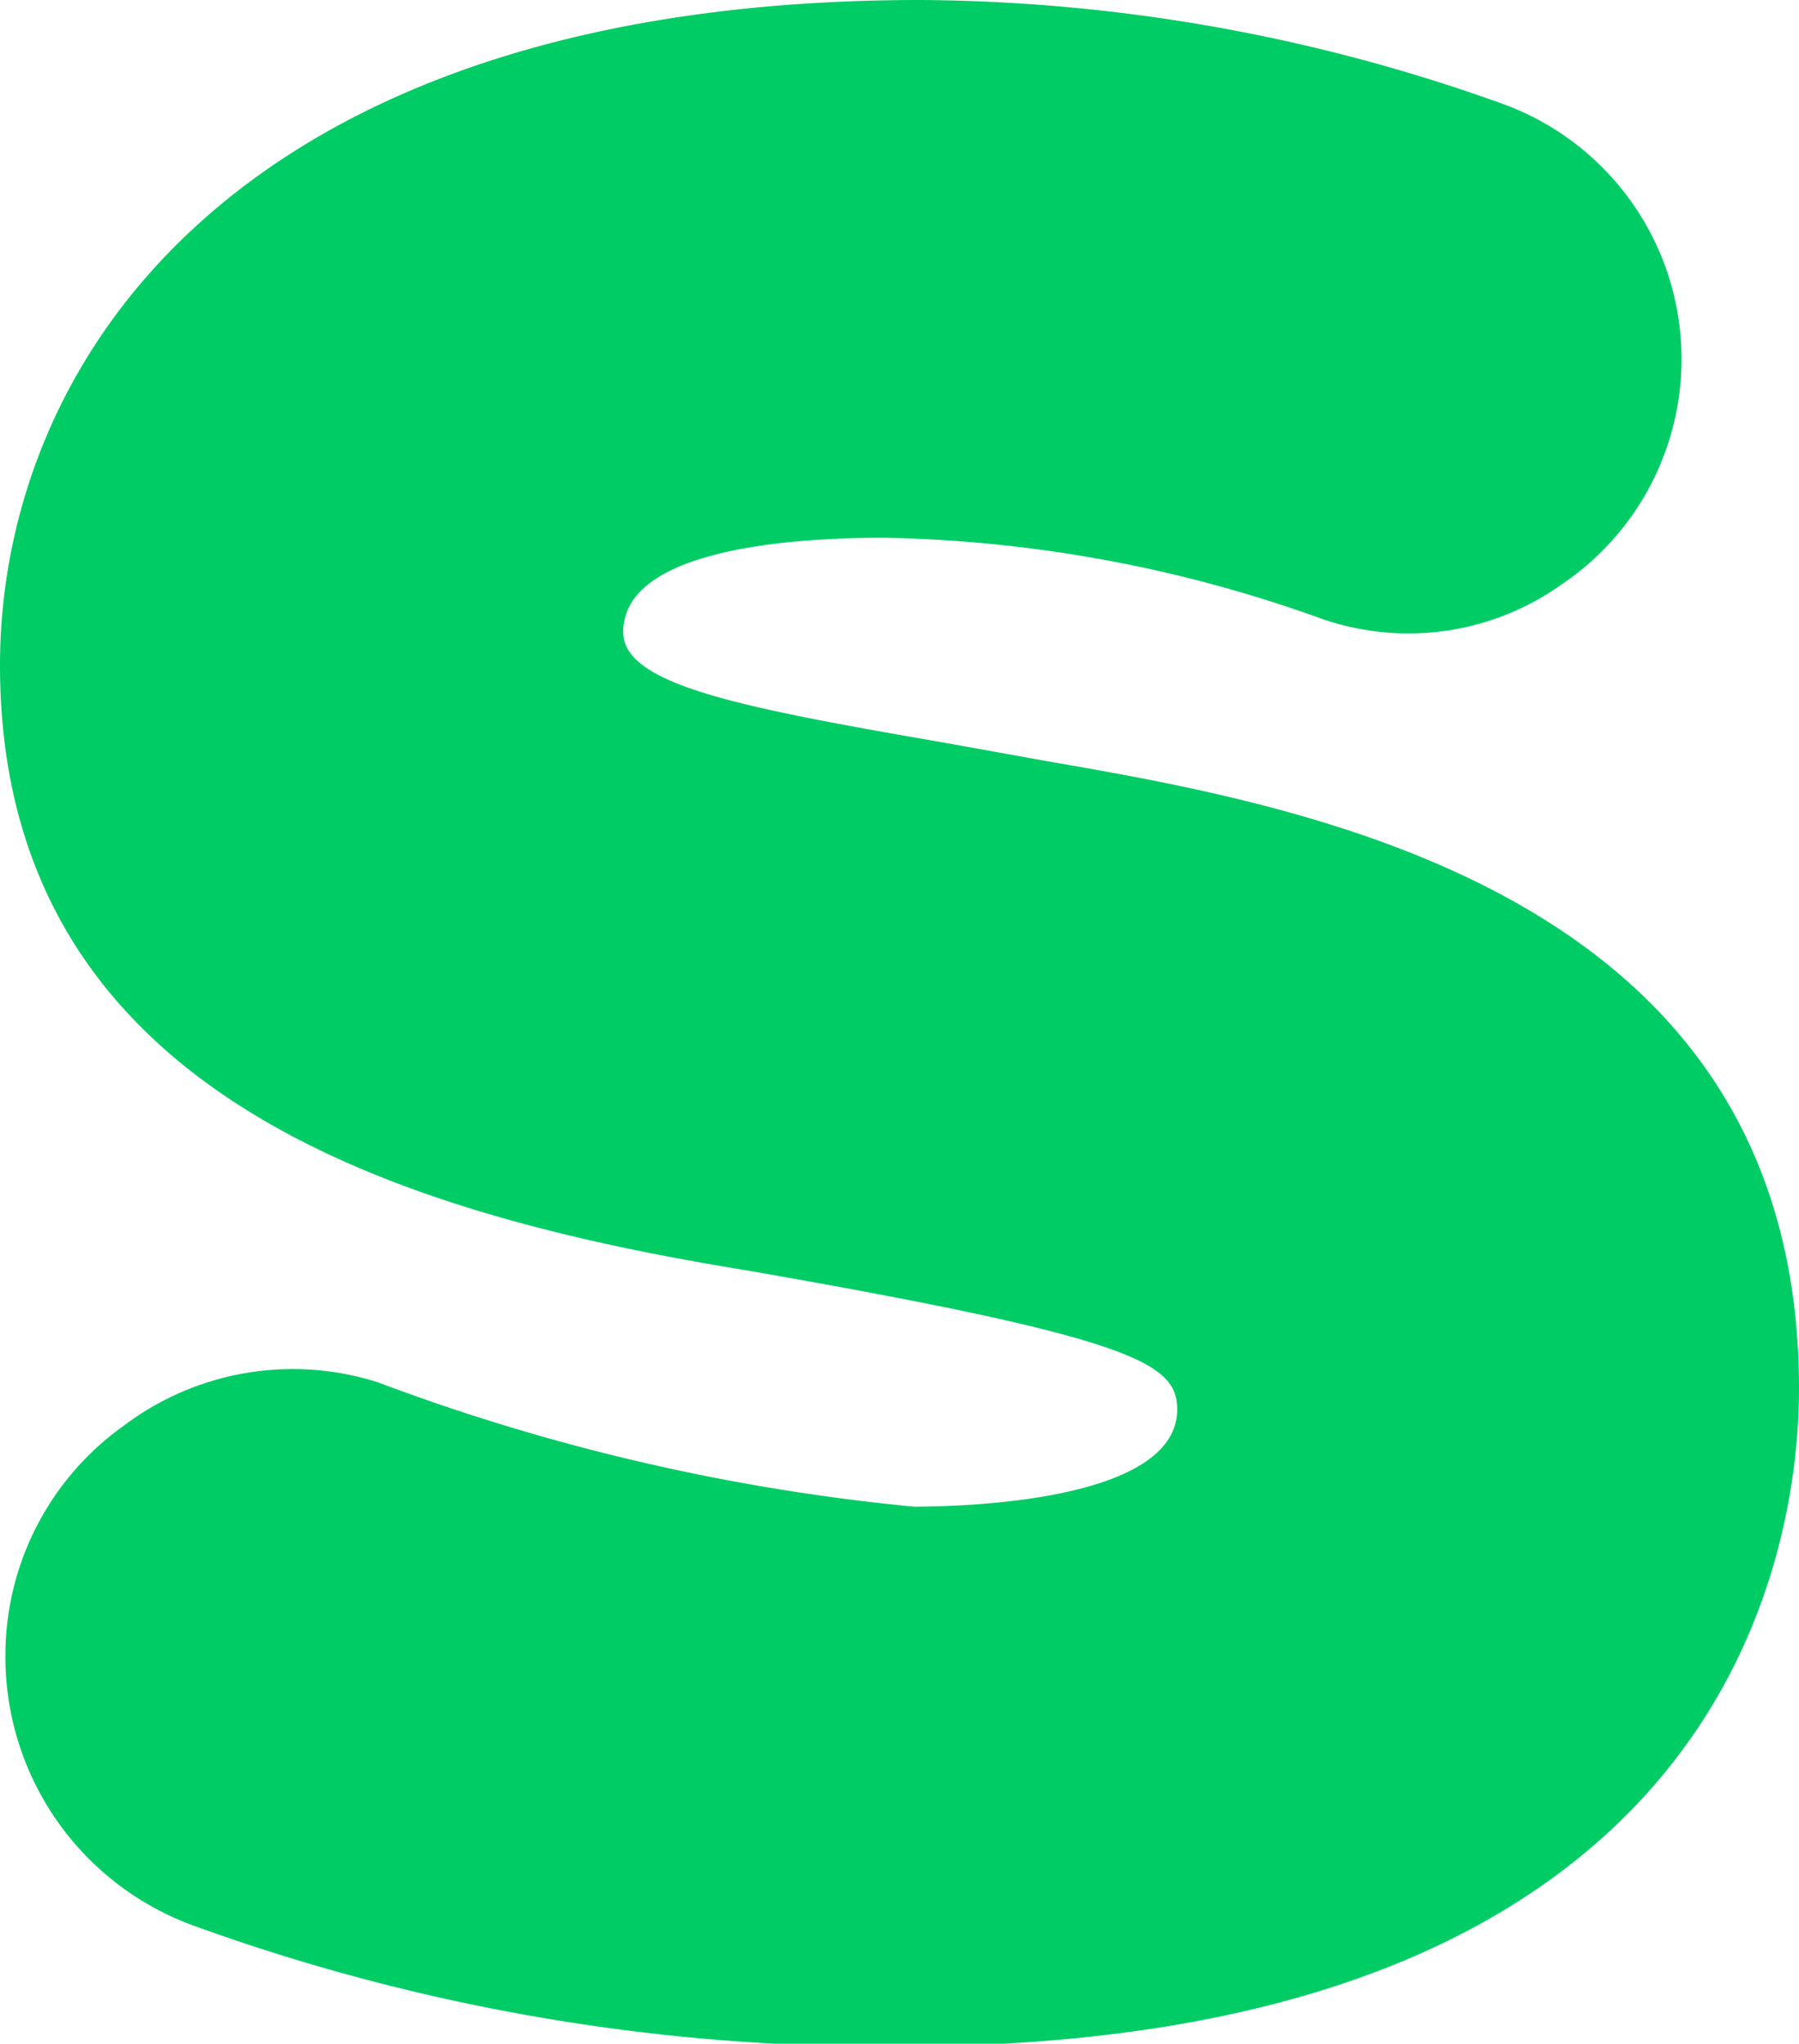 <svg id="Layer_1" data-name="Layer 1" xmlns="http://www.w3.org/2000/svg" viewBox="0 0 26.5 30.1"><defs><style>.cls-1{fill:#00cc66;}</style></defs><title>Cortex-SOAR-product-green</title><path class="cls-1" d="M15.42,11.21l-1.5-.27c-3-.52-4.74-.85-4.74-1.63,0-1.21,2.41-1.39,3.84-1.39a20,20,0,0,1,6.44,1.19A3.89,3.89,0,0,0,23,8.61a4,4,0,0,0-.92-7.1A25.72,25.72,0,0,0,13.56,0C3.55,0,0,5.28,0,9.8c0,6.33,5.89,8.08,11,8.91,5.74,1,6.34,1.37,6.34,2.05,0,1.32-3,1.43-3.88,1.43a30.78,30.78,0,0,1-7.89-1.83A4.13,4.13,0,0,0,1.82,21,4.15,4.15,0,0,0,.08,24.36a4.21,4.21,0,0,0,2.77,4,29.73,29.73,0,0,0,10.4,1.78c12.3,0,13.25-7.41,13.25-9.69C26.5,13.14,19.29,11.88,15.42,11.21Z"/></svg>